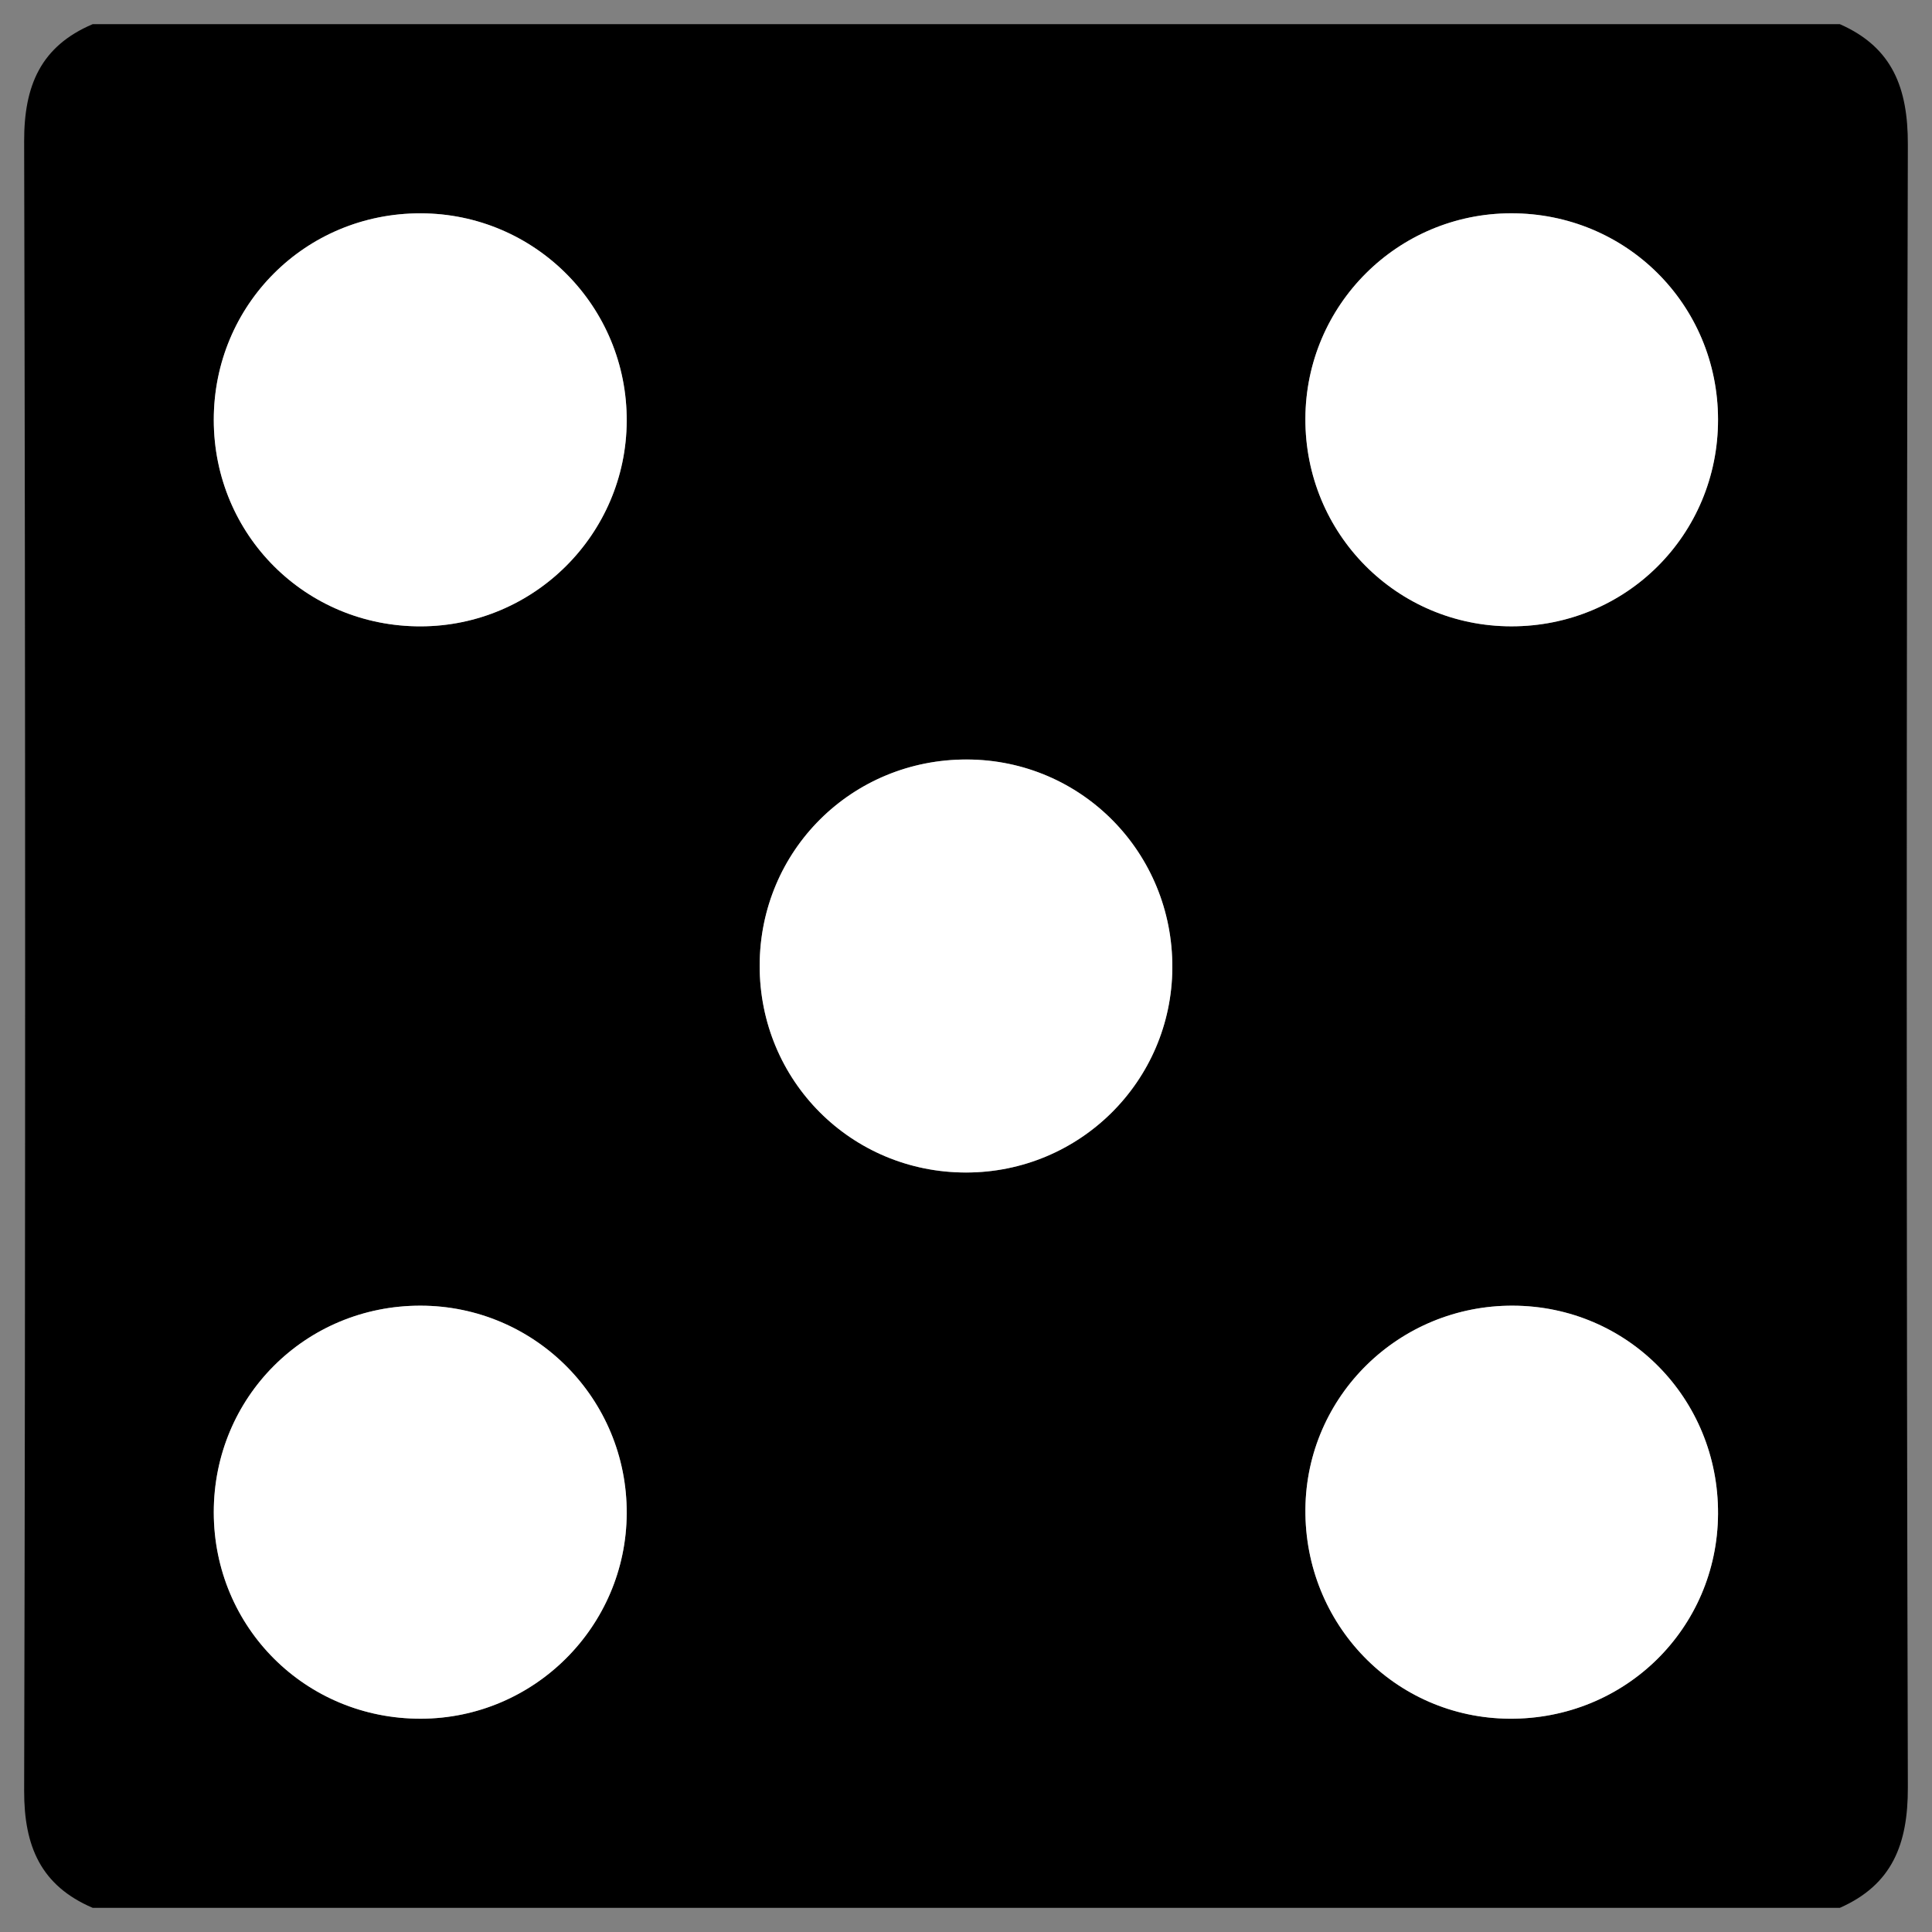 <?xml version="1.0" encoding="utf-8"?>
<!-- Generator: Adobe Illustrator 16.0.0, SVG Export Plug-In . SVG Version: 6.00 Build 0)  -->
<!DOCTYPE svg PUBLIC "-//W3C//DTD SVG 1.1//EN" "http://www.w3.org/Graphics/SVG/1.1/DTD/svg11.dtd">
<svg version="1.1" id="Layer_1" xmlns="http://www.w3.org/2000/svg" xmlns:xlink="http://www.w3.org/1999/xlink" x="0px" y="0px"
	 width="80px" height="80px" viewBox="0 0 80 80" enable-background="new 0 0 80 80" xml:space="preserve">
<rect x="0" y="0" width="80" height="80" fill="#808080" stroke="none"/>
<g>
	<path fill-rule="evenodd" clip-rule="evenodd" d="M76.183,79c-24.114,0-48.229,0-72.344,0C1.697,78.084,0.994,76.458,1,74.149
		C1.055,51.384,1.054,28.617,1,5.851C0.994,3.544,1.689,1.912,3.839,1c24.115,0,48.229,0,72.344,0
		C78.366,1.959,79.006,3.651,79,5.986c-0.061,22.676-0.061,45.353,0,68.029C79.006,76.351,78.36,78.039,76.183,79z M71.14,62.691
		c0.028-4.777-3.745-8.61-8.493-8.626c-4.713-0.017-8.549,3.739-8.593,8.417c-0.045,4.783,3.712,8.649,8.44,8.686
		C67.274,71.204,71.111,67.441,71.14,62.691z M31.456,39.979c-0.008,4.765,3.79,8.574,8.548,8.573
		c4.705-0.001,8.514-3.781,8.54-8.475c0.026-4.77-3.759-8.613-8.5-8.627C35.274,31.434,31.463,35.219,31.456,39.979z M71.14,17.375
		c-0.004-4.765-3.808-8.554-8.577-8.543c-4.696,0.011-8.493,3.804-8.51,8.501c-0.017,4.764,3.781,8.596,8.525,8.602
		C67.342,25.941,71.143,22.14,71.14,17.375z M8.852,17.39c0.004,4.765,3.81,8.559,8.574,8.546c4.69-0.013,8.503-3.816,8.525-8.501
		c0.022-4.748-3.798-8.596-8.538-8.602C12.646,8.827,8.848,12.624,8.852,17.39z M8.852,62.623c0.004,4.766,3.805,8.555,8.575,8.545
		c4.687-0.01,8.503-3.815,8.524-8.502c0.022-4.747-3.8-8.596-8.539-8.601C12.646,54.06,8.848,57.857,8.852,62.623z"/>
	<path fill-rule="evenodd" clip-rule="evenodd" fill="#FFFFFF" d="M71.14,62.691c-0.028,4.75-3.865,8.513-8.646,8.477
		c-4.729-0.036-8.485-3.902-8.44-8.686c0.044-4.678,3.88-8.434,8.593-8.417C67.395,54.081,71.168,57.914,71.14,62.691z"/>
	<path fill-rule="evenodd" clip-rule="evenodd" fill="#FFFFFF" d="M31.456,39.979c0.008-4.76,3.818-8.545,8.588-8.53
		c4.741,0.014,8.526,3.857,8.5,8.627c-0.026,4.694-3.835,8.474-8.54,8.475C35.246,48.553,31.447,44.744,31.456,39.979z"/>
	<path fill-rule="evenodd" clip-rule="evenodd" fill="#FFFFFF" d="M71.14,17.375c0.003,4.765-3.798,8.565-8.562,8.56
		c-4.744-0.005-8.542-3.838-8.525-8.602c0.017-4.697,3.813-8.49,8.51-8.501C67.332,8.822,71.136,12.611,71.14,17.375z"/>
	<path fill-rule="evenodd" clip-rule="evenodd" fill="#FFFFFF" d="M8.852,17.39c-0.004-4.766,3.794-8.562,8.561-8.557
		c4.74,0.005,8.561,3.854,8.538,8.602c-0.021,4.685-3.834,8.489-8.525,8.501C12.662,25.949,8.855,22.155,8.852,17.39z"/>
	<path fill-rule="evenodd" clip-rule="evenodd" fill="#FFFFFF" d="M8.852,62.623c-0.004-4.766,3.794-8.563,8.56-8.558
		c4.739,0.005,8.561,3.854,8.539,8.601c-0.021,4.687-3.837,8.492-8.524,8.502C12.657,71.178,8.855,67.389,8.852,62.623z"/>
</g>
</svg>
